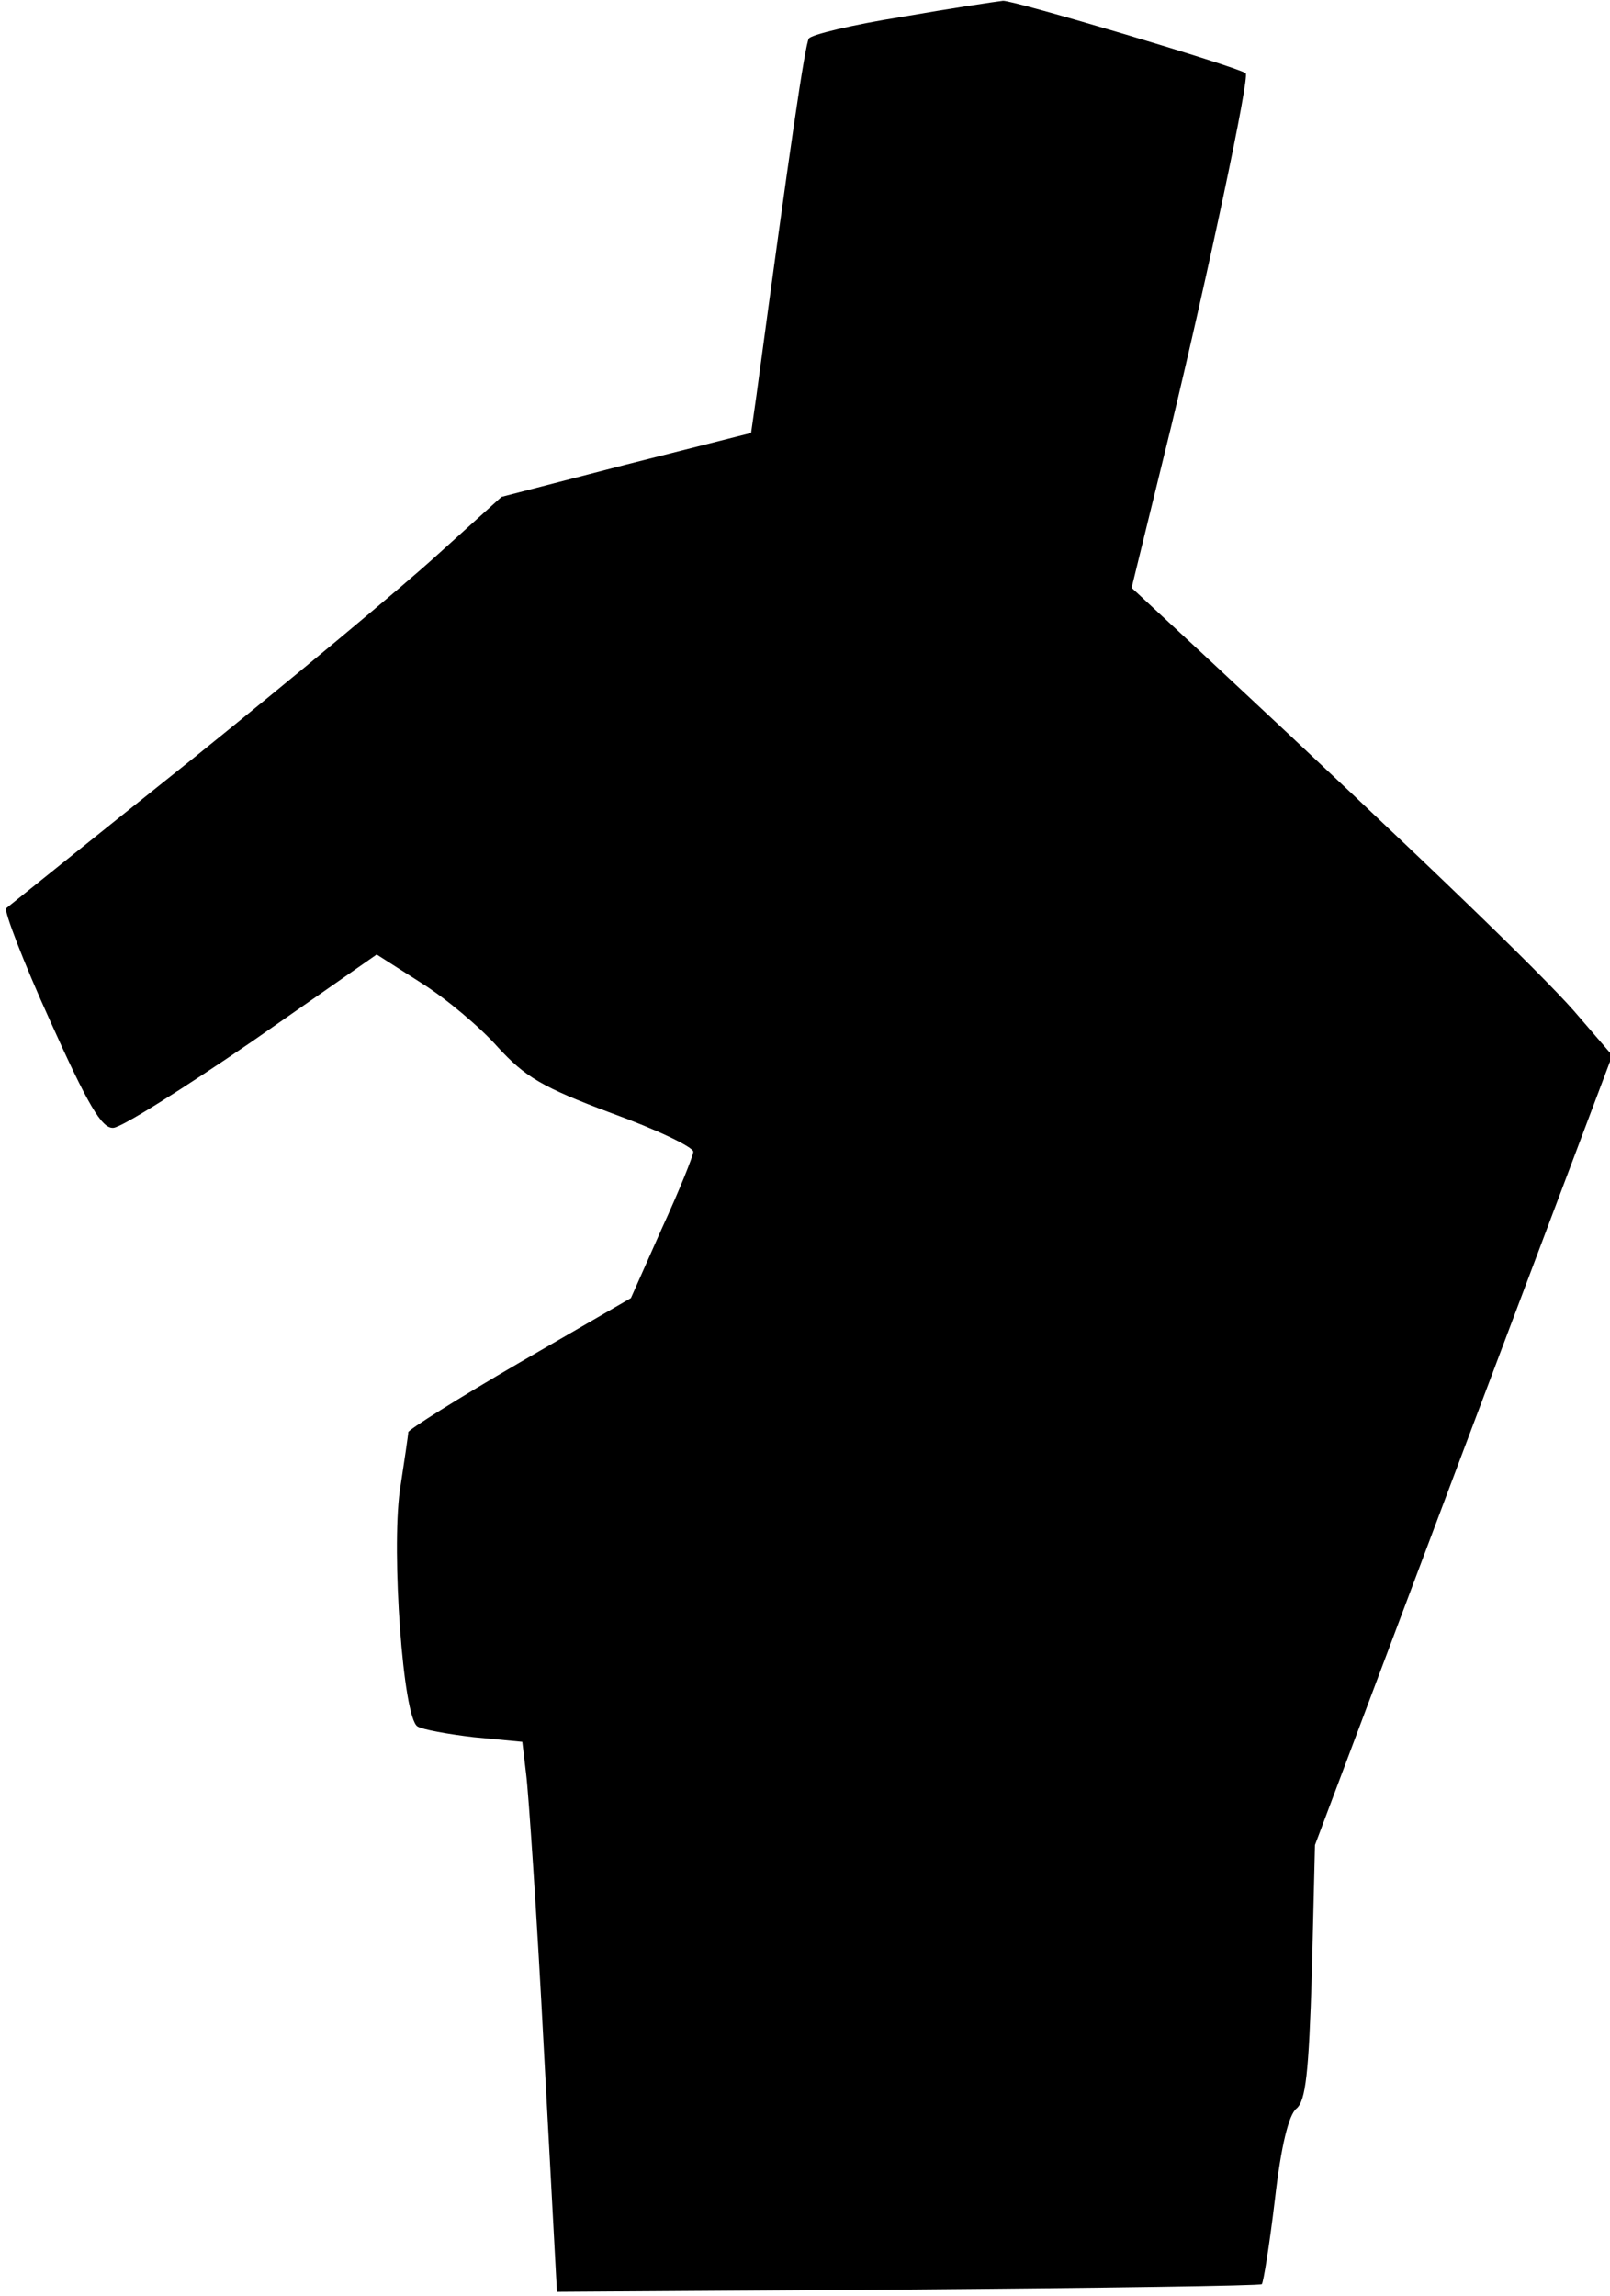<?xml version="1.0" standalone="no"?>
<!DOCTYPE svg PUBLIC "-//W3C//DTD SVG 20010904//EN"
 "http://www.w3.org/TR/2001/REC-SVG-20010904/DTD/svg10.dtd">
<svg version="1.0" xmlns="http://www.w3.org/2000/svg"
 width="209pt" height="298pt" viewBox="0 0 209 298"
 preserveAspectRatio="xMidYMid meet">
<g transform="translate(0,298) scale(0.1,-0.1)"
fill="#000000" stroke="none">
<path fill="#000000" stroke="none" d="M1170 2958 c-63 -10 -117 -23 -120 -28
-5 -8 -24 -137 -68 -463 l-7 -49 -162 -41 -162 -42 -83 -75 c-46 -42 -189
-161 -318 -265 -129 -103 -238 -191 -242 -194 -3 -3 22 -69 57 -146 49 -109
67 -140 82 -139 10 0 91 51 180 112 l162 113 58 -37 c32 -20 77 -58 99 -83 36
-39 57 -52 148 -86 58 -21 106 -44 106 -50 0 -5 -18 -50 -41 -100 l-40 -90
-145 -84 c-79 -46 -144 -87 -144 -90 0 -3 -5 -37 -11 -76 -11 -80 4 -295 23
-306 6 -4 39 -10 73 -14 l63 -6 5 -42 c3 -23 14 -184 23 -357 l17 -315 456 3
c251 2 458 5 459 7 2 2 10 51 17 110 8 70 18 110 28 118 12 10 16 46 20 177
l4 165 193 513 193 512 -50 58 c-45 51 -194 195 -476 458 l-98 91 51 208 c48
199 103 457 97 460 -13 9 -302 95 -315 94 -9 -1 -69 -10 -132 -21z"/>
</g>
</svg>
